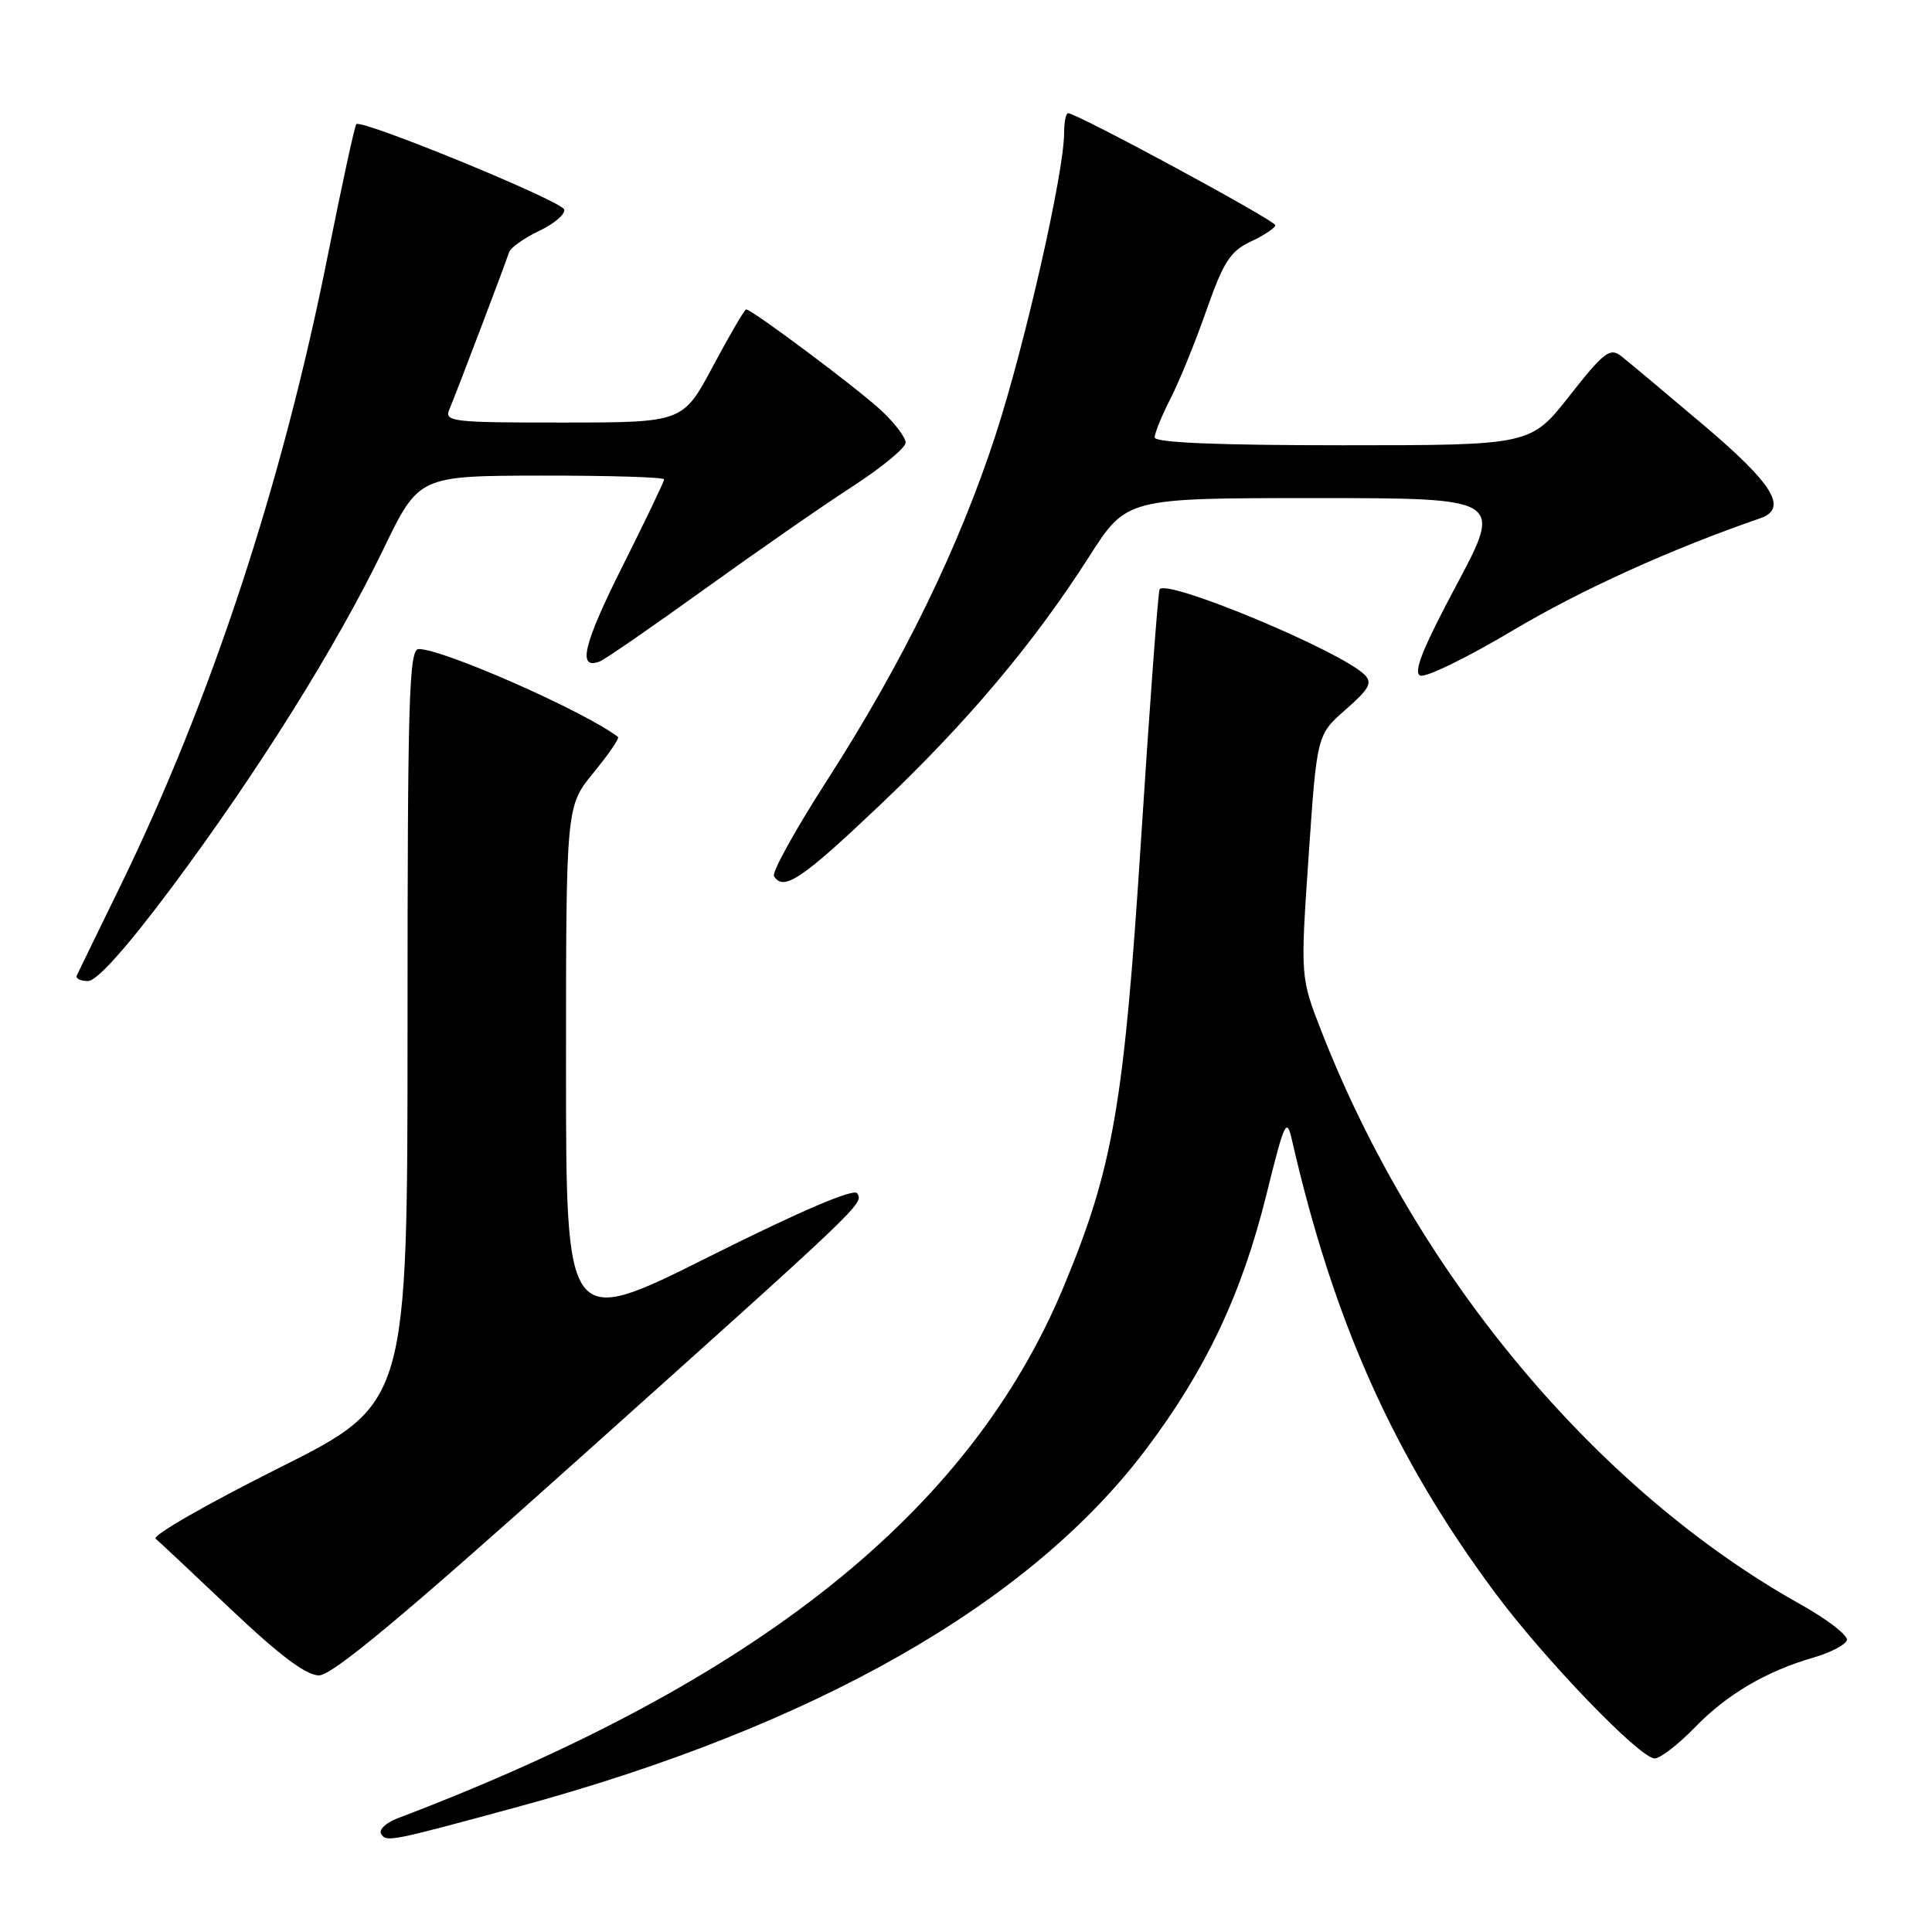 <?xml version="1.0" encoding="UTF-8" standalone="no"?>
<!DOCTYPE svg PUBLIC "-//W3C//DTD SVG 1.1//EN" "http://www.w3.org/Graphics/SVG/1.1/DTD/svg11.dtd" >
<svg xmlns="http://www.w3.org/2000/svg" xmlns:xlink="http://www.w3.org/1999/xlink" version="1.1" viewBox="0 0 256 256">
 <g >
 <path fill="currentColor"
d=" M 68.64 239.41 C 107.94 228.73 136.41 212.52 151.85 192.04 C 159.80 181.49 164.55 171.43 167.80 158.32 C 170.22 148.54 170.49 147.97 171.20 151.10 C 176.70 175.13 184.70 192.98 198.01 210.93 C 204.58 219.80 217.29 233.00 219.25 233.00 C 219.99 233.00 222.37 231.16 224.55 228.92 C 228.80 224.52 234.03 221.44 240.37 219.61 C 242.56 218.97 244.52 217.95 244.72 217.34 C 244.92 216.73 242.14 214.57 238.53 212.56 C 211.58 197.48 187.77 169.01 175.14 136.76 C 172.30 129.50 172.30 129.50 173.40 113.43 C 174.50 97.36 174.50 97.36 178.31 94.02 C 181.44 91.29 181.88 90.46 180.81 89.40 C 177.59 86.24 154.80 76.73 153.66 78.07 C 153.46 78.31 152.36 93.12 151.21 111.00 C 148.94 146.42 147.51 154.71 140.93 170.52 C 128.51 200.35 100.33 222.83 52.69 240.93 C 51.14 241.52 50.16 242.45 50.50 243.00 C 51.20 244.12 51.61 244.04 68.64 239.41 Z  M 76.59 193.40 C 114.62 159.33 114.43 159.50 113.58 158.12 C 113.15 157.43 106.10 160.44 93.95 166.52 C 75.00 176.01 75.00 176.01 75.00 141.42 C 75.00 106.84 75.00 106.84 78.64 102.39 C 80.64 99.95 82.11 97.81 81.89 97.65 C 77.44 94.25 58.74 86.00 55.48 86.00 C 54.19 86.00 54.00 92.56 54.00 135.99 C 54.00 185.99 54.00 185.99 36.87 194.56 C 27.45 199.28 20.14 203.47 20.62 203.88 C 21.10 204.29 25.63 208.53 30.67 213.31 C 37.00 219.31 40.58 222.00 42.26 222.00 C 44.02 222.00 53.38 214.20 76.59 193.40 Z  M 22.78 117.55 C 34.16 102.29 44.57 85.66 50.80 72.77 C 55.50 63.05 55.50 63.05 71.75 63.02 C 80.69 63.01 88.00 63.23 88.00 63.52 C 88.00 63.80 85.51 69.00 82.47 75.06 C 77.29 85.40 76.47 88.80 79.46 87.65 C 80.15 87.39 86.39 83.08 93.32 78.09 C 100.25 73.10 109.09 66.96 112.96 64.46 C 116.83 61.95 120.00 59.34 120.00 58.65 C 120.00 57.96 118.54 56.03 116.75 54.37 C 113.58 51.43 99.64 41.00 98.87 41.00 C 98.66 41.00 96.69 44.37 94.49 48.49 C 90.50 55.98 90.50 55.98 74.64 55.99 C 59.92 56.00 58.84 55.88 59.54 54.25 C 60.35 52.38 66.86 35.24 67.46 33.41 C 67.66 32.81 69.46 31.54 71.47 30.58 C 73.47 29.63 74.95 28.35 74.75 27.75 C 74.37 26.60 47.91 15.75 47.21 16.45 C 47.00 16.67 45.32 24.42 43.47 33.67 C 37.44 63.99 27.96 92.79 15.85 117.60 C 12.92 123.59 10.37 128.84 10.18 129.25 C 9.99 129.66 10.66 130.00 11.67 129.99 C 12.84 129.99 16.82 125.54 22.78 117.55 Z  M 116.32 106.94 C 128.14 95.74 136.89 85.36 144.32 73.75 C 149.27 66.00 149.27 66.00 174.20 66.00 C 199.13 66.00 199.13 66.00 193.00 77.50 C 188.51 85.91 187.22 89.15 188.20 89.52 C 188.94 89.81 194.48 87.10 200.52 83.50 C 209.51 78.15 221.42 72.75 233.25 68.67 C 236.95 67.39 235.00 64.17 225.75 56.34 C 220.66 52.03 215.74 47.91 214.81 47.18 C 213.34 46.03 212.52 46.65 207.98 52.43 C 202.82 59.00 202.82 59.00 177.91 59.00 C 161.33 59.00 153.00 58.65 153.00 57.96 C 153.00 57.39 153.95 55.05 155.12 52.77 C 156.28 50.49 158.43 45.22 159.88 41.06 C 162.12 34.68 163.04 33.26 165.75 32.00 C 167.51 31.18 168.97 30.20 168.98 29.84 C 169.00 29.22 142.69 15.00 141.53 15.00 C 141.24 15.00 141.00 16.18 141.00 17.62 C 141.00 22.83 135.84 45.57 131.95 57.54 C 127.08 72.51 119.67 87.71 109.62 103.35 C 105.43 109.86 102.25 115.60 102.56 116.10 C 103.81 118.12 106.19 116.54 116.32 106.94 Z "/>
</g>
</svg>